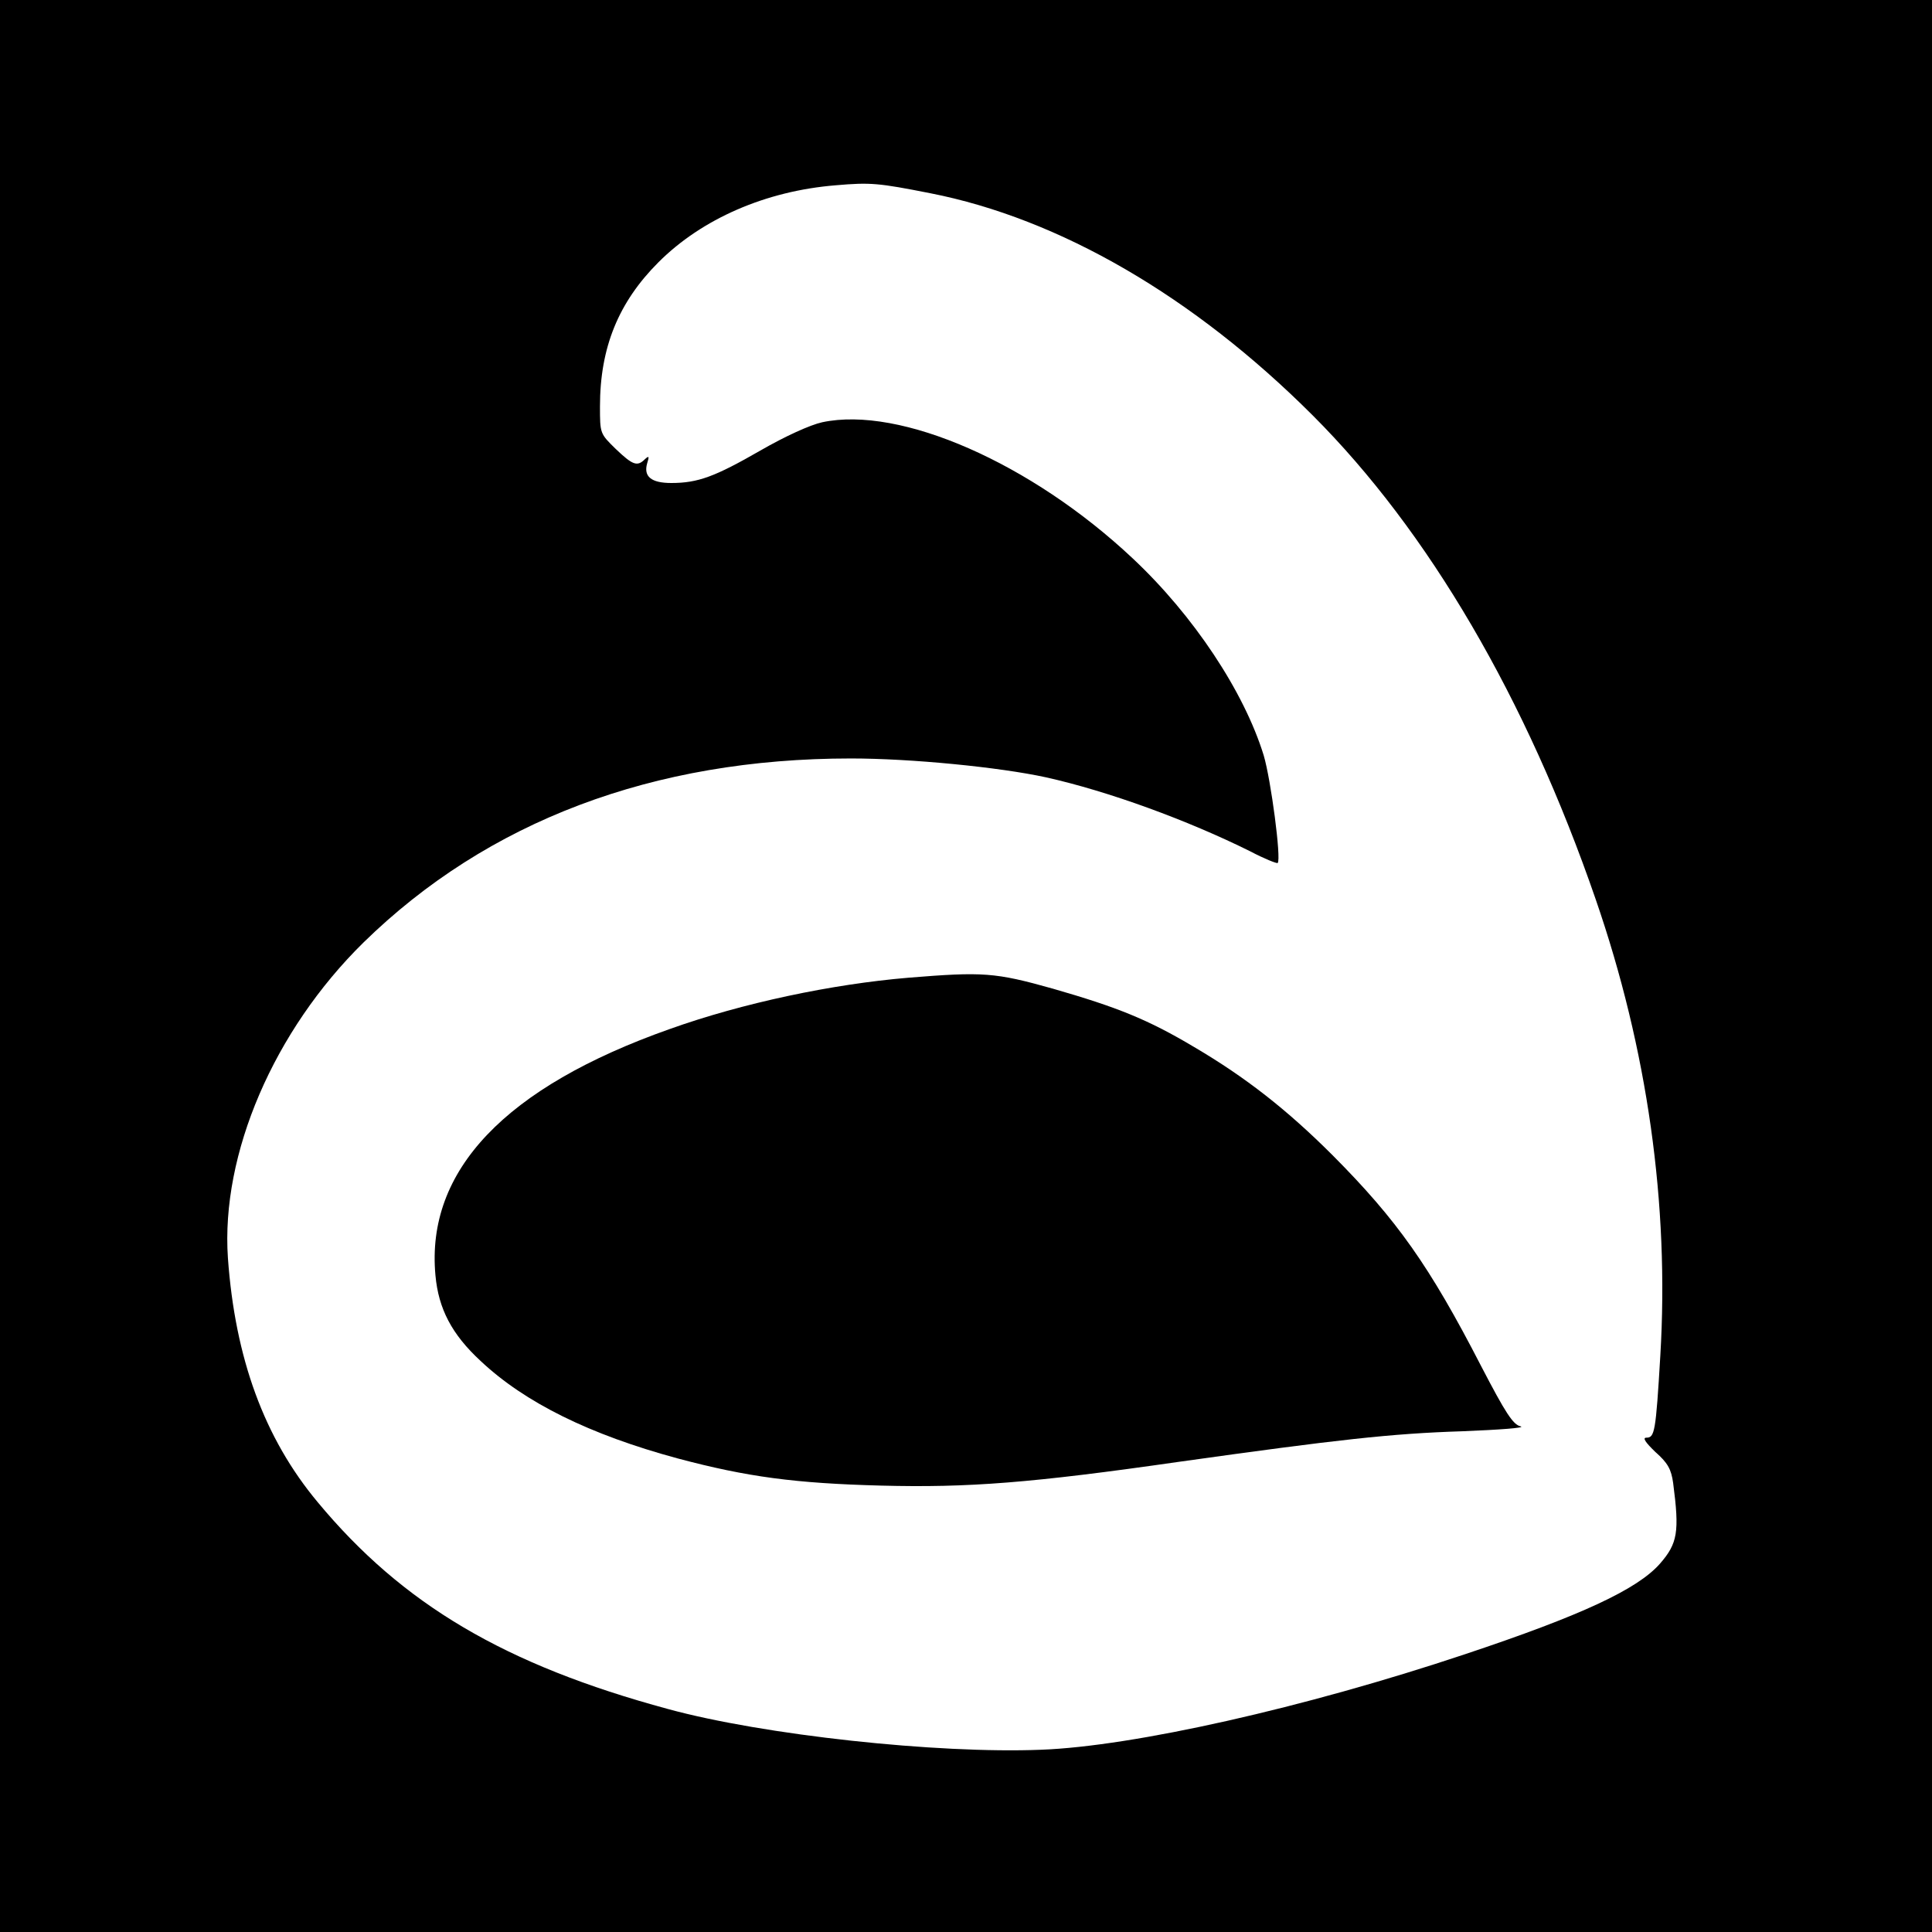 <?xml version="1.0" standalone="no"?>
<!DOCTYPE svg PUBLIC "-//W3C//DTD SVG 20010904//EN"
 "http://www.w3.org/TR/2001/REC-SVG-20010904/DTD/svg10.dtd">
<svg version="1.0" xmlns="http://www.w3.org/2000/svg"
 width="512pt" height="512pt" viewBox="0 0 512 512"
 preserveAspectRatio="xMidYMid meet">
<g transform="translate(0,512) scale(0.1,-0.1)"
fill="#000000" stroke="none">
<path d="M0 2560 l0 -2560 2560 0 2560 0 0 2560 0 2560 -2560 0 -2560 0 0
-2560z m2465 2048 c342 -67 698 -273 1014 -589 306 -306 566 -749 750 -1283
137 -397 195 -808 171 -1209 -12 -203 -15 -217 -37 -217 -11 0 -2 -13 24 -38
33 -29 42 -46 47 -82 17 -130 12 -160 -35 -214 -60 -68 -208 -137 -517 -240
-425 -142 -879 -244 -1123 -253 -275 -11 -737 39 -989 108 -432 117 -703 277
-928 548 -142 170 -219 382 -238 647 -19 276 122 603 359 836 329 322 768 488
1292 488 159 0 393 -23 517 -50 166 -37 376 -114 541 -196 38 -20 71 -33 73
-31 10 10 -18 221 -37 285 -52 169 -186 371 -347 522 -269 253 -616 405 -823
361 -32 -7 -98 -37 -164 -75 -120 -69 -165 -86 -236 -86 -53 0 -74 17 -64 52
6 19 5 21 -6 11 -20 -20 -32 -16 -77 27 -42 41 -42 41 -42 113 0 156 49 276
155 382 115 115 284 189 470 204 92 8 113 6 250 -21z"/>
<path d="M2408 2529 c-203 -17 -440 -67 -633 -136 -436 -154 -647 -375 -621
-653 8 -88 43 -156 120 -227 117 -110 289 -195 522 -258 184 -49 311 -66 539
-72 231 -6 399 7 789 63 421 59 563 75 751 81 99 4 169 9 155 13 -20 4 -40 35
-105 160 -137 266 -223 387 -393 558 -121 121 -231 207 -367 287 -124 74 -205
106 -375 155 -153 43 -185 45 -382 29z"/>
</g>
</svg>
